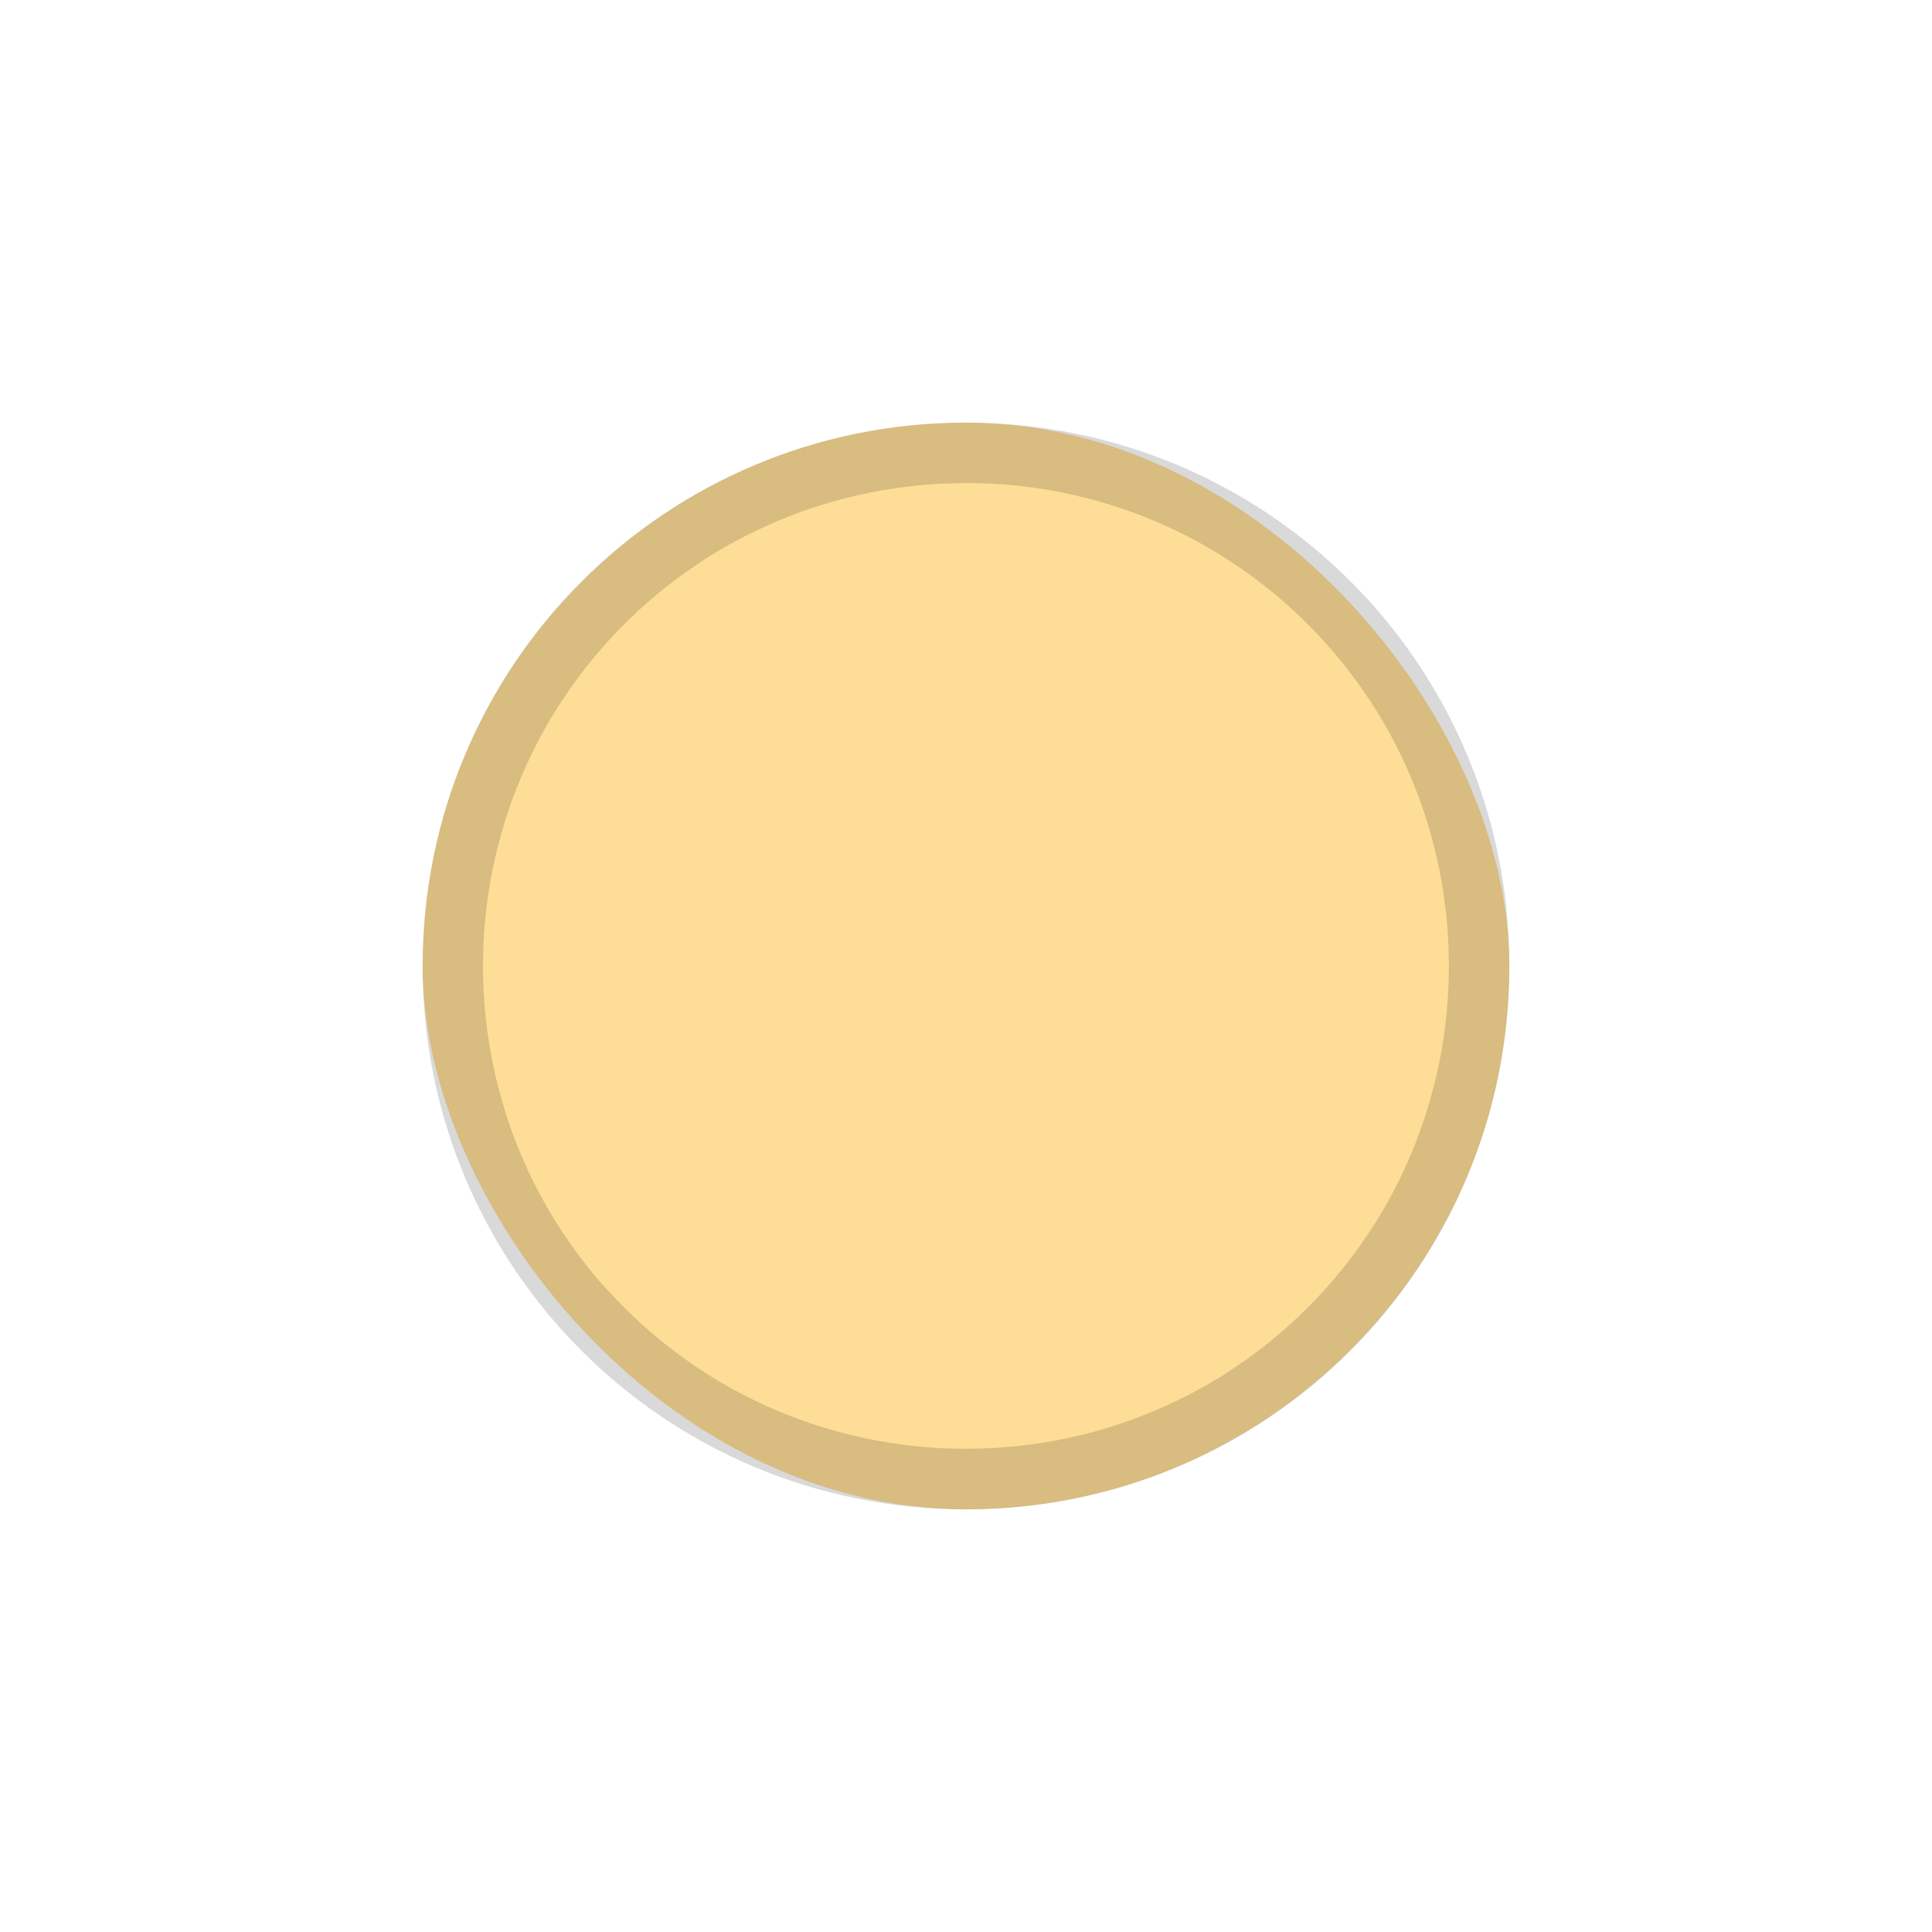 <?xml version="1.0" encoding="UTF-8" standalone="no"?>
<svg
   height="32"
   width="32"
   version="1.1"
   id="svg25"
   sodipodi:docname="titlebutton-minimize-backdrop.svg"
   inkscape:version="1.1.2 (0a00cf5339, 2022-02-04, custom)"
   xmlns:inkscape="http://www.inkscape.org/namespaces/inkscape"
   xmlns:sodipodi="http://sodipodi.sourceforge.net/DTD/sodipodi-0.dtd"
   xmlns="http://www.w3.org/2000/svg"
   xmlns:svg="http://www.w3.org/2000/svg"
   xmlns:rdf="http://www.w3.org/1999/02/22-rdf-syntax-ns#"
   xmlns:cc="http://creativecommons.org/ns#"
   xmlns:dc="http://purl.org/dc/elements/1.1/">
  <sodipodi:namedview
     pagecolor="#ffffff"
     bordercolor="#666666"
     borderopacity="1"
     objecttolerance="10"
     gridtolerance="10"
     guidetolerance="10"
     inkscape:pageopacity="0"
     inkscape:pageshadow="2"
     inkscape:window-width="1920"
     inkscape:window-height="1017"
     id="namedview27"
     showgrid="false"
     inkscape:zoom="14.75"
     inkscape:cx="17.491525"
     inkscape:cy="14.508475"
     inkscape:current-layer="svg25"
     inkscape:document-rotation="0"
     inkscape:window-x="0"
     inkscape:window-y="24"
     inkscape:window-maximized="1"
     inkscape:pagecheckerboard="0" />
  <defs
     id="defs13">
    <filter
       id="b"
       width="1.426"
       y="-.213"
       x="-.213"
       height="1.426"
       color-interpolation-filters="sRGB">
      <feGaussianBlur
         stdDeviation="0.71"
         id="feGaussianBlur2" />
    </filter>
    <radialGradient
       id="d"
       gradientUnits="userSpaceOnUse"
       cy="5.819"
       cx="7.658"
       gradientTransform="matrix(1.44,0,0,1.446,4.971,1.421)"
       r="8.693">
      <stop
         stop-color="#7b7b7b"
         offset="0"
         id="stop5" />
      <stop
         stop-color="#101010"
         offset="1"
         id="stop7" />
    </radialGradient>
    <filter
       id="filter4202"
       style="color-interpolation-filters:sRGB"
       height="1.336"
       width="1.336"
       y="-0.168"
       x="-0.168">
      <feGaussianBlur
         stdDeviation="1.642"
         id="feGaussianBlur10" />
    </filter>
  </defs>
  <rect
     style="opacity:0.5;fill:#febd2e;stroke-width:0.609;fill-opacity:1"
     id="rect931"
     width="18"
     height="18"
     x="7"
     y="7"
     rx="9"
     ry="9" />
  <path
     id="path1361"
     style="fill:#000000;stroke-width:0.609;opacity:0.15"
     d="m 16,7 c -4.986,0 -9,4.014 -9,9 0,4.986 4.014,9 9,9 4.986,0 9,-4.014 9,-9 0,-4.986 -4.014,-9 -9,-9 z m 0,1 c 0.139,0 0.275,0.003 0.412,0.01 0.137,0.007 0.273,0.018 0.408,0.031 0.135,0.014 0.268,0.031 0.4,0.051 0.133,0.02 0.266,0.044 0.396,0.07 0.13,0.027 0.259,0.057 0.387,0.09 0.128,0.033 0.255,0.069 0.381,0.107 0.125,0.039 0.248,0.08 0.371,0.125 0.123,0.045 0.244,0.092 0.363,0.143 0.12,0.05 0.239,0.104 0.355,0.16 0.117,0.056 0.232,0.114 0.346,0.176 0.113,0.061 0.224,0.125 0.334,0.191 0.11,0.067 0.218,0.137 0.324,0.209 0.106,0.072 0.212,0.146 0.314,0.223 0.103,0.077 0.202,0.155 0.301,0.236 0.099,0.081 0.196,0.166 0.291,0.252 0.095,0.086 0.187,0.173 0.277,0.264 0.09,0.09 0.178,0.183 0.264,0.277 0.086,0.095 0.171,0.192 0.252,0.291 0.081,0.099 0.16,0.198 0.236,0.301 0.077,0.103 0.151,0.208 0.223,0.314 0.072,0.106 0.142,0.214 0.209,0.324 0.067,0.11 0.13,0.221 0.191,0.334 0.061,0.113 0.12,0.229 0.176,0.346 0.056,0.117 0.11,0.236 0.16,0.355 0.05,0.12 0.098,0.241 0.143,0.363 0.045,0.123 0.086,0.246 0.125,0.371 0.039,0.125 0.075,0.253 0.107,0.381 0.033,0.128 0.063,0.256 0.09,0.387 0.027,0.13 0.05,0.264 0.07,0.396 0.02,0.133 0.037,0.266 0.051,0.4 0.014,0.135 0.024,0.271 0.031,0.408 0.007,0.137 0.01,0.274 0.01,0.412 0,0.139 -0.003,0.275 -0.01,0.412 -0.007,0.137 -0.018,0.273 -0.031,0.408 -0.014,0.135 -0.031,0.268 -0.051,0.4 -0.02,0.133 -0.044,0.266 -0.07,0.396 -0.027,0.13 -0.057,0.259 -0.09,0.387 -0.033,0.128 -0.069,0.255 -0.107,0.381 -0.039,0.125 -0.08,0.248 -0.125,0.371 -0.045,0.123 -0.092,0.244 -0.143,0.363 -0.05,0.12 -0.104,0.239 -0.16,0.355 -0.056,0.117 -0.114,0.232 -0.176,0.346 -0.061,0.113 -0.125,0.224 -0.191,0.334 -0.067,0.11 -0.137,0.218 -0.209,0.324 -0.072,0.106 -0.146,0.212 -0.223,0.314 -0.077,0.103 -0.155,0.202 -0.236,0.301 -0.081,0.099 -0.166,0.196 -0.252,0.291 -0.086,0.095 -0.173,0.187 -0.264,0.277 -0.09,0.09 -0.183,0.178 -0.277,0.264 -0.095,0.086 -0.192,0.171 -0.291,0.252 -0.099,0.081 -0.198,0.16 -0.301,0.236 -0.103,0.077 -0.208,0.151 -0.314,0.223 -0.106,0.072 -0.214,0.142 -0.324,0.209 -0.11,0.067 -0.221,0.13 -0.334,0.191 -0.113,0.061 -0.229,0.12 -0.346,0.176 -0.117,0.056 -0.236,0.11 -0.355,0.16 -0.12,0.05 -0.241,0.098 -0.363,0.143 -0.123,0.045 -0.246,0.086 -0.371,0.125 -0.125,0.039 -0.253,0.075 -0.381,0.107 -0.128,0.033 -0.256,0.063 -0.387,0.09 -0.13,0.027 -0.264,0.05 -0.396,0.07 -0.133,0.02 -0.266,0.037 -0.4,0.051 -0.135,0.014 -0.271,0.024 -0.408,0.031 -0.137,0.007 -0.274,0.01 -0.412,0.01 -0.139,0 -0.275,-0.003 -0.412,-0.01 -0.137,-0.007 -0.273,-0.018 -0.408,-0.031 -0.135,-0.014 -0.268,-0.031 -0.4,-0.051 -0.133,-0.02 -0.266,-0.044 -0.396,-0.07 -0.13,-0.027 -0.259,-0.057 -0.387,-0.09 -0.128,-0.033 -0.255,-0.069 -0.381,-0.107 -0.125,-0.039 -0.248,-0.08 -0.371,-0.125 -0.123,-0.045 -0.244,-0.092 -0.363,-0.143 -0.12,-0.05 -0.239,-0.104 -0.355,-0.16 -0.117,-0.056 -0.232,-0.114 -0.346,-0.176 -0.113,-0.061 -0.224,-0.125 -0.334,-0.191 -0.11,-0.067 -0.218,-0.137 -0.324,-0.209 -0.106,-0.072 -0.212,-0.146 -0.314,-0.223 -0.103,-0.077 -0.202,-0.155 -0.301,-0.236 -0.099,-0.081 -0.196,-0.166 -0.291,-0.252 -0.095,-0.086 -0.187,-0.173 -0.277,-0.264 -0.09,-0.09 -0.178,-0.183 -0.264,-0.277 C 9.988,21.29 9.904,21.192 9.822,21.094 9.741,20.995 9.663,20.896 9.586,20.793 9.509,20.69 9.435,20.585 9.363,20.479 9.292,20.372 9.221,20.264 9.154,20.154 9.088,20.044 9.024,19.934 8.963,19.82 8.901,19.707 8.843,19.591 8.787,19.475 8.731,19.358 8.677,19.239 8.627,19.119 8.576,18.999 8.529,18.879 8.484,18.756 8.44,18.633 8.398,18.51 8.359,18.385 8.321,18.259 8.285,18.132 8.252,18.004 8.219,17.876 8.189,17.748 8.162,17.617 8.136,17.487 8.112,17.353 8.092,17.221 8.072,17.088 8.055,16.955 8.041,16.82 8.027,16.686 8.017,16.549 8.01,16.412 8.003,16.275 8,16.139 8,16 c 0,-0.139 0.003,-0.275 0.01,-0.412 0.007,-0.137 0.018,-0.273 0.031,-0.408 0.014,-0.135 0.031,-0.268 0.051,-0.4 0.02,-0.133 0.044,-0.266 0.07,-0.396 0.027,-0.13 0.057,-0.259 0.09,-0.387 0.033,-0.128 0.069,-0.255 0.107,-0.381 0.039,-0.125 0.08,-0.248 0.125,-0.371 0.045,-0.123 0.092,-0.244 0.143,-0.363 0.05,-0.12 0.104,-0.239 0.16,-0.355 0.056,-0.117 0.114,-0.232 0.176,-0.346 0.061,-0.113 0.125,-0.224 0.191,-0.334 0.067,-0.11 0.137,-0.218 0.209,-0.324 0.072,-0.106 0.146,-0.212 0.223,-0.314 0.077,-0.103 0.155,-0.202 0.236,-0.301 0.081,-0.099 0.166,-0.196 0.252,-0.291 0.086,-0.095 0.173,-0.187 0.264,-0.277 0.09,-0.09 0.183,-0.178 0.277,-0.264 0.095,-0.086 0.192,-0.171 0.291,-0.252 0.099,-0.081 0.198,-0.16 0.301,-0.236 0.103,-0.077 0.208,-0.151 0.314,-0.223 0.106,-0.072 0.214,-0.142 0.324,-0.209 0.11,-0.067 0.221,-0.13 0.334,-0.191 0.113,-0.061 0.229,-0.12 0.346,-0.176 0.117,-0.056 0.236,-0.11 0.355,-0.16 0.12,-0.05 0.241,-0.098 0.363,-0.143 0.123,-0.045 0.246,-0.086 0.371,-0.125 0.125,-0.039 0.253,-0.075 0.381,-0.107 0.128,-0.033 0.256,-0.063 0.387,-0.09 0.13,-0.027 0.264,-0.05 0.396,-0.07 0.133,-0.02 0.266,-0.037 0.4,-0.051 0.135,-0.014 0.271,-0.024 0.408,-0.031 0.137,-0.007 0.274,-0.01 0.412,-0.01 z" />
</svg>
